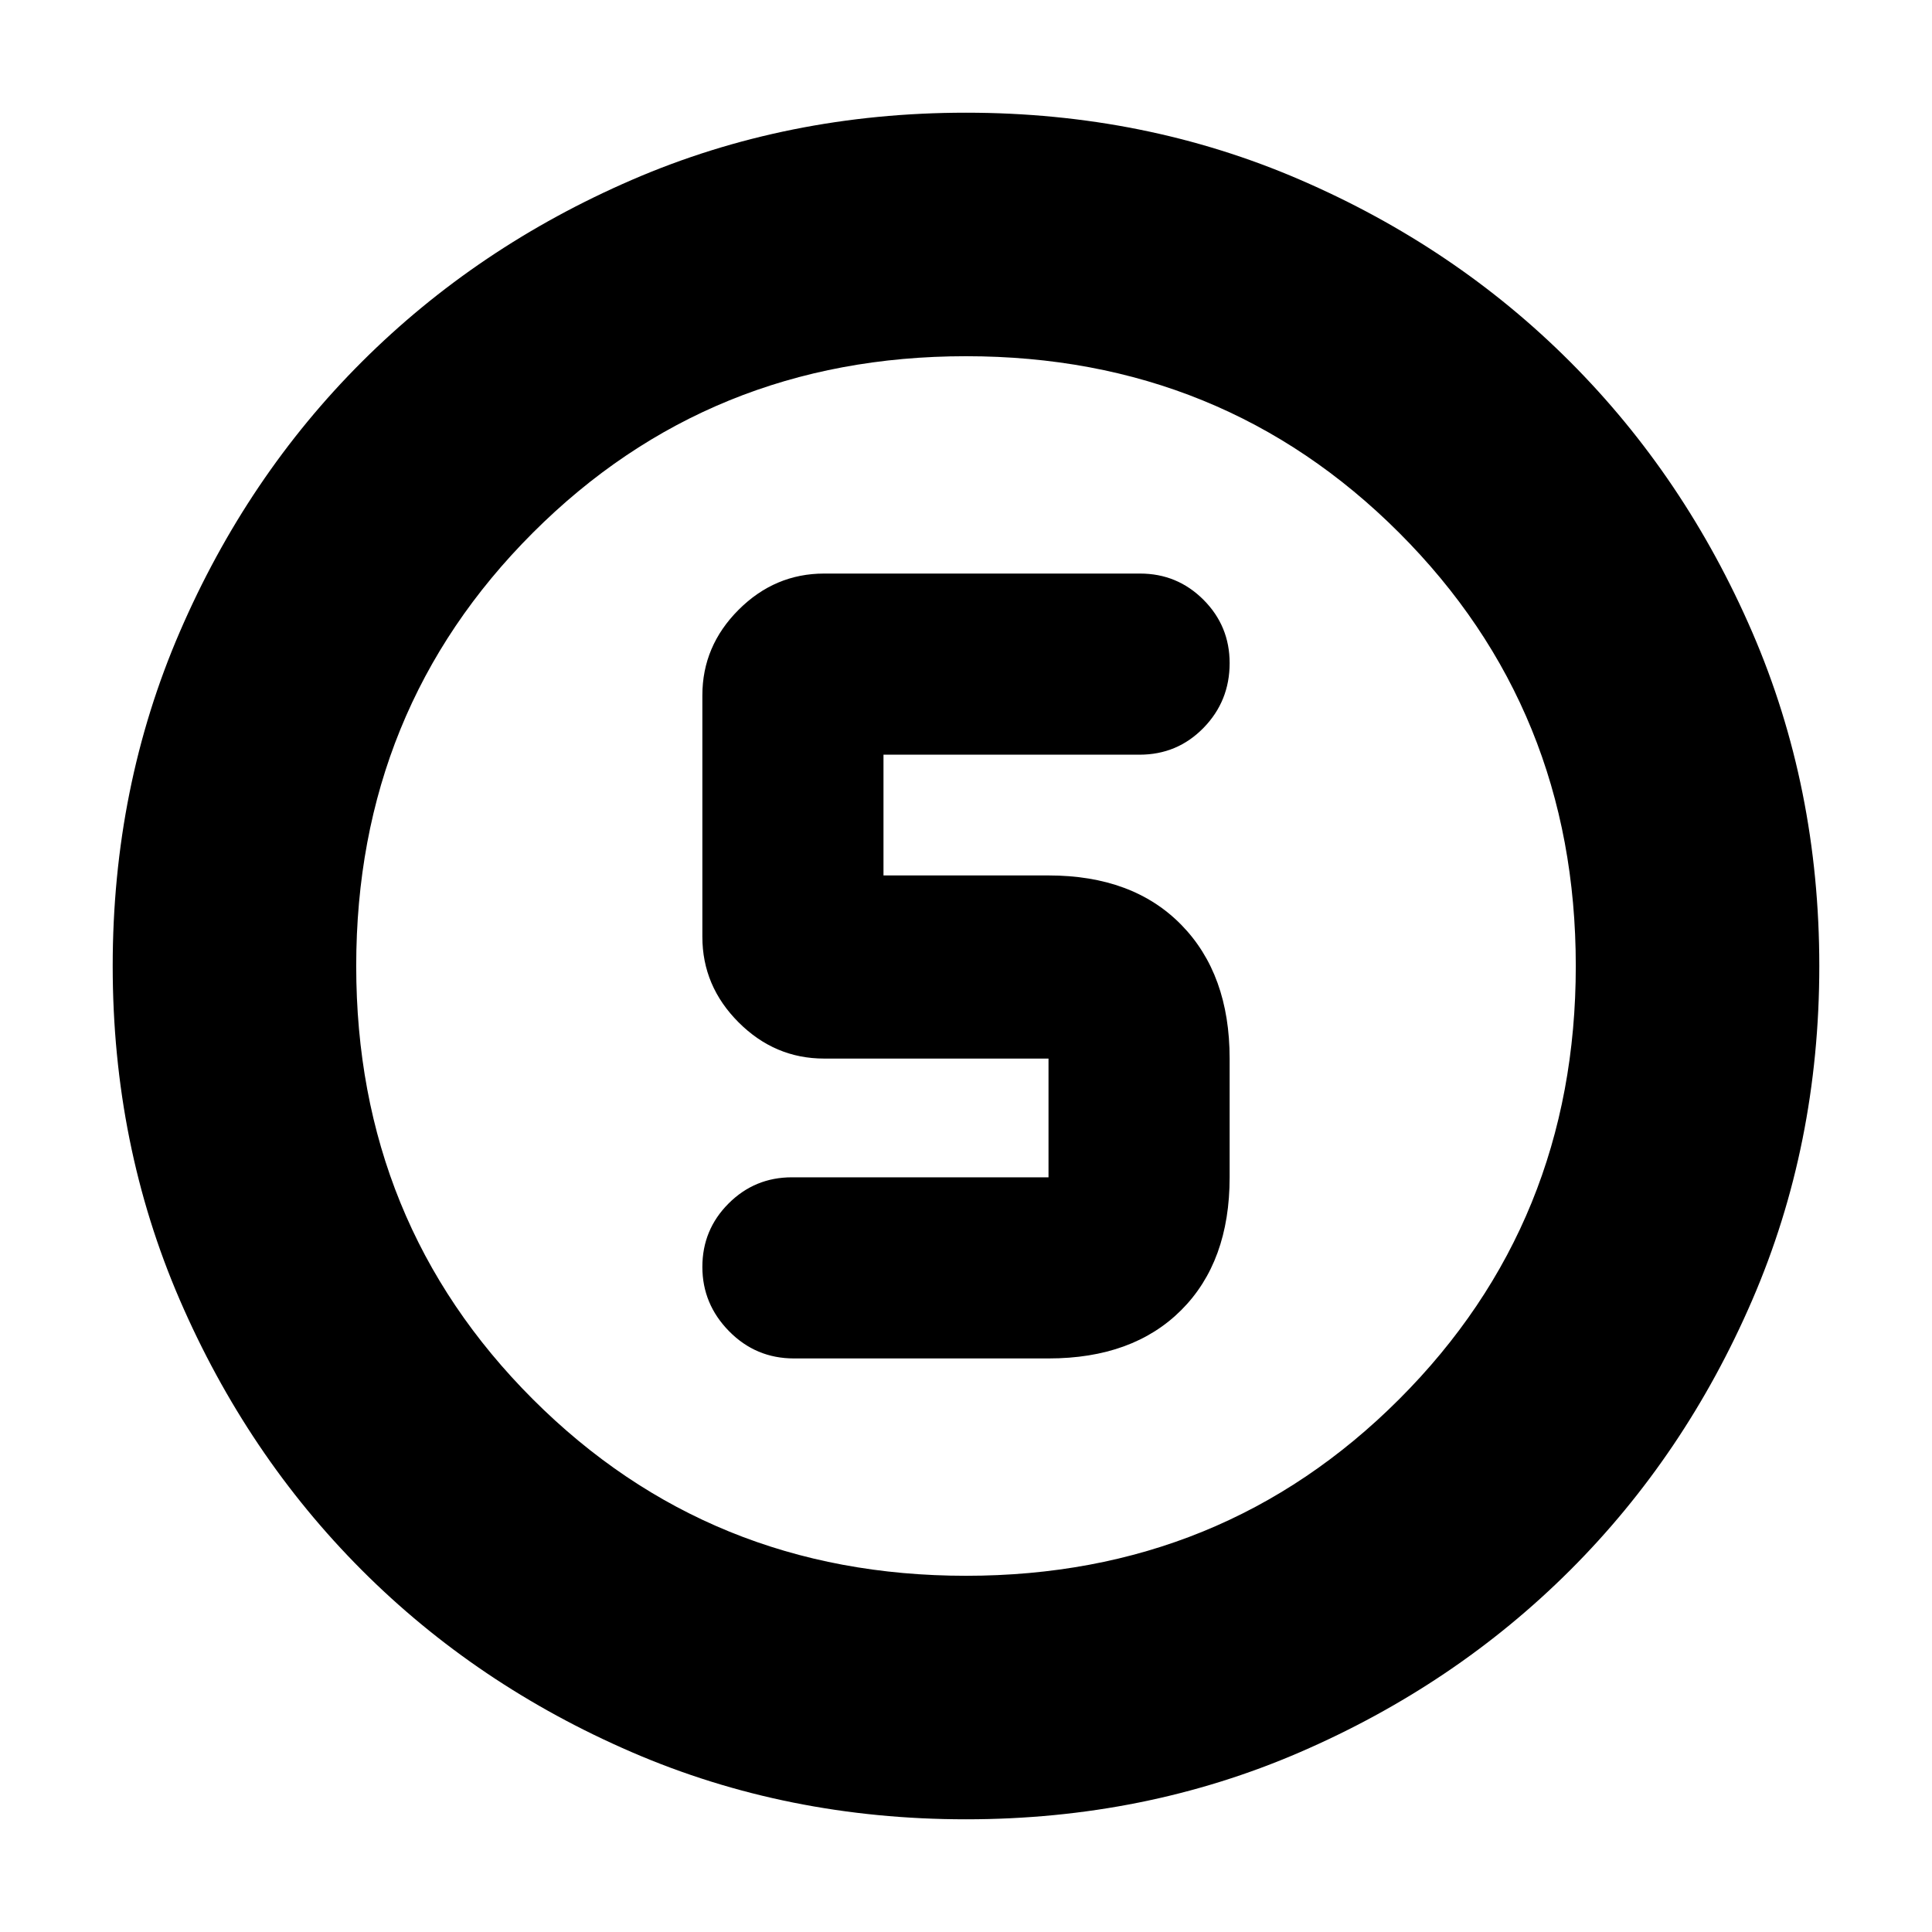 <svg xmlns="http://www.w3.org/2000/svg" height="24" viewBox="0 -960 960 960" width="24"><path d="M480-56q-88.91 0-166.05-33.35-77.15-33.34-134.22-90.51-57.06-57.17-90.4-134.24Q56-391.17 56-480q0-88.91 33.35-166.05 33.34-77.15 90.51-134.22 57.17-57.06 134.24-90.4Q391.17-904 480-904q88.91 0 166.05 33.35 77.15 33.34 134.22 90.51 57.06 57.17 90.4 134.24Q904-568.83 904-480q0 88.91-33.35 166.05-33.34 77.15-90.51 134.22-57.17 57.06-134.24 90.4Q568.83-56 480-56Zm0-121q127.5 0 215.25-87.75T783-480q0-127.5-87.75-215.25T480-783q-127.5 0-215.25 87.75T177-480q0 127.5 87.75 215.25T480-177Zm0-303Zm-85.5 195H521q41.94 0 65.97-24.03T611-375v-59q0-41.94-24.03-66.47T521-525h-82v-60h127.22Q585-585 598-598.3t13-32.2q0-18.47-13.01-31.49Q584.97-675 566.5-675h-157q-24.5 0-42.5 18t-18 42.5v120q0 24.5 18 42.5t42.5 18H521v59H393.5q-18.48 0-31.49 13.02Q349-348.96 349-330.48t13.3 31.98q13.3 13.5 32.2 13.5Z"/></svg>